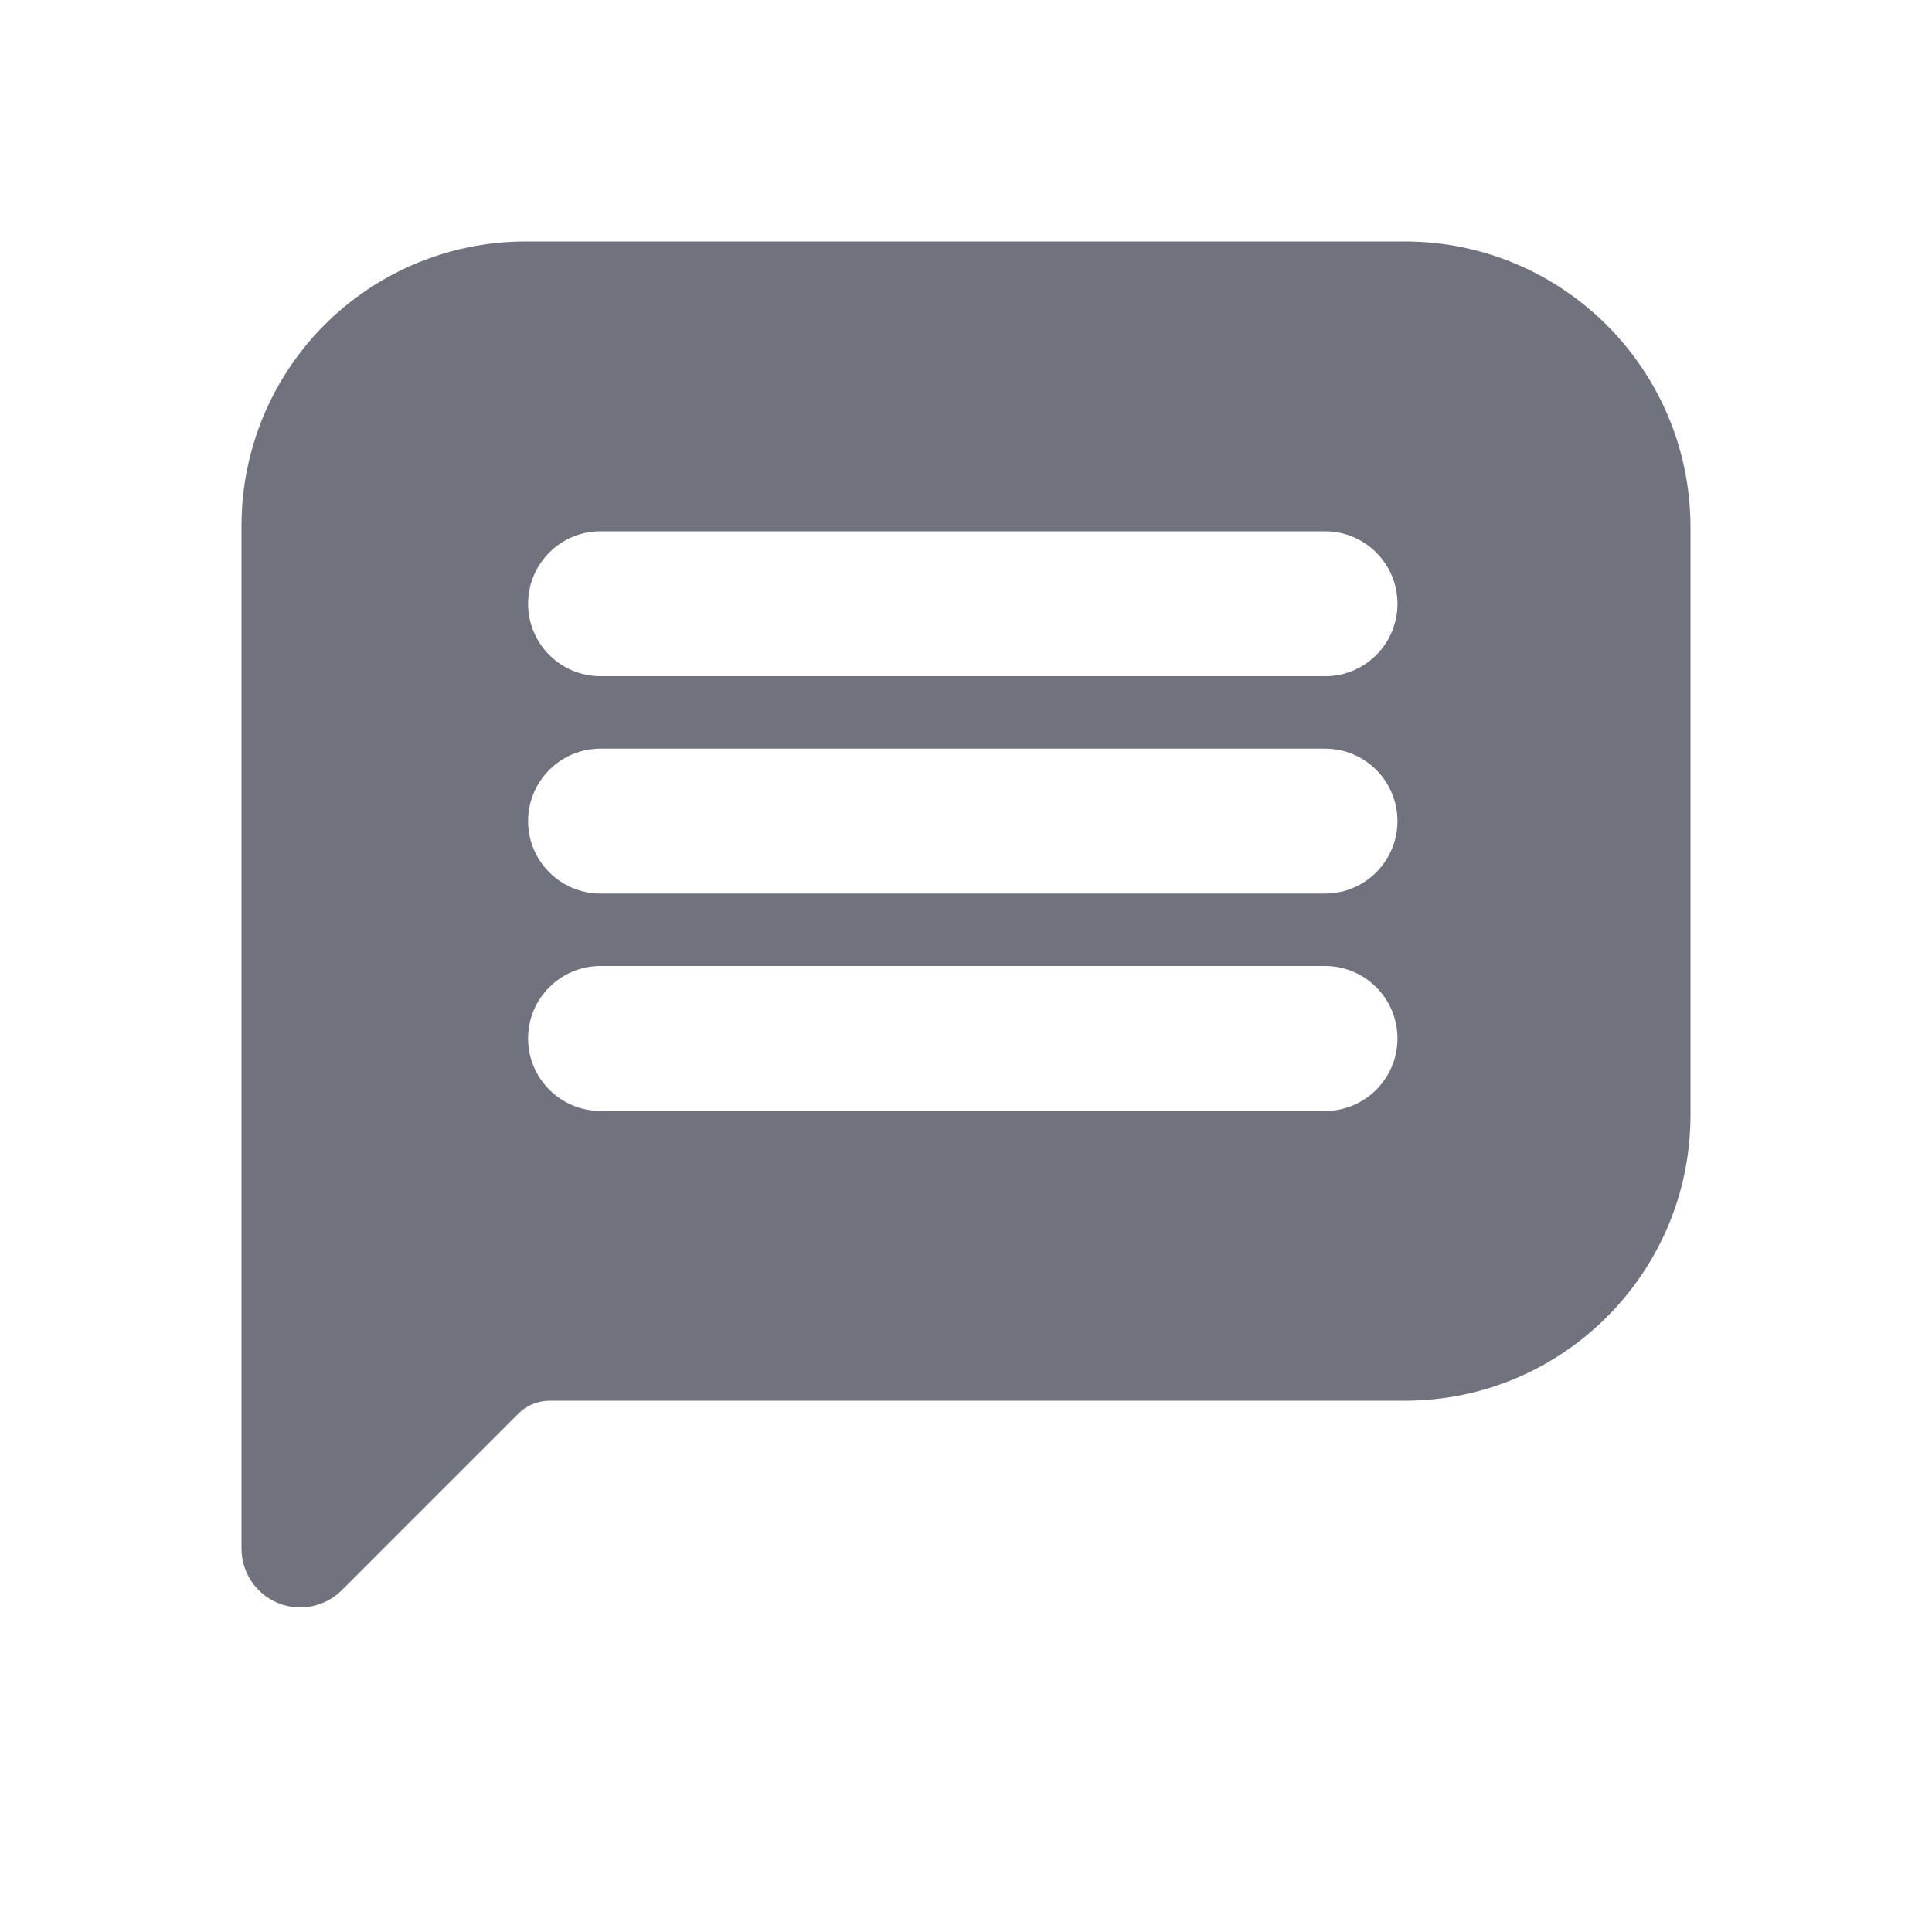 <?xml version="1.0" encoding="UTF-8"?>
<svg width="24px" height="24px" viewBox="0 0 24 24" version="1.1" xmlns="http://www.w3.org/2000/svg" xmlns:xlink="http://www.w3.org/1999/xlink">
    <!-- Generator: Sketch 53.2 (72643) - https://sketchapp.com -->
    <title>Icon/Glyph/24px/ic_chat</title>
    <desc>Created with Sketch.</desc>
    <g id="Icon/Glyph/24px/ic_chat" stroke="none" stroke-width="1" fill="none" fill-rule="evenodd">
        <g>
            <rect id="Bound" x="0" y="0" width="24" height="24"></rect>
            <path d="M17.46,3 L6.54,3 C5.602,2.997 4.702,3.368 4.037,4.03 C3.373,4.693 3,5.592 3,6.53 L3,19.23 C2.997,19.528 3.175,19.797 3.45,19.912 C3.724,20.026 4.041,19.962 4.25,19.75 L6.44,17.56 C6.541,17.459 6.677,17.402 6.82,17.4 L17.46,17.4 C19.413,17.395 20.995,15.813 21,13.86 L21,6.54 C20.995,4.587 19.413,3.005 17.46,3 Z M16.46,13.8 L7.46,13.8 C6.963,13.8 6.56,13.397 6.56,12.9 L6.56,12.9 C6.56,12.403 6.963,12 7.46,12 L16.46,12 C16.957,12 17.36,12.403 17.36,12.9 L17.36,12.9 C17.36,13.382 16.981,13.779 16.5,13.8 L16.46,13.8 Z M17.36,10.2 C17.36,10.697 16.957,11.1 16.46,11.1 L7.46,11.1 C6.963,11.1 6.56,10.697 6.56,10.2 L6.56,10.2 C6.56,9.703 6.963,9.3 7.46,9.3 L16.46,9.3 C16.957,9.3 17.36,9.703 17.36,10.2 L17.36,10.2 Z M16.46,8.4 L7.46,8.4 C6.963,8.4 6.56,7.997 6.56,7.5 L6.56,7.5 C6.56,7.003 6.963,6.6 7.46,6.6 L16.46,6.6 C16.957,6.6 17.36,7.003 17.36,7.5 L17.36,7.5 C17.36,7.982 16.981,8.379 16.5,8.4 L16.46,8.4 Z" id="Icon" fill="#70727D" fill-rule="nonzero"></path>
        </g>
    </g>
</svg>